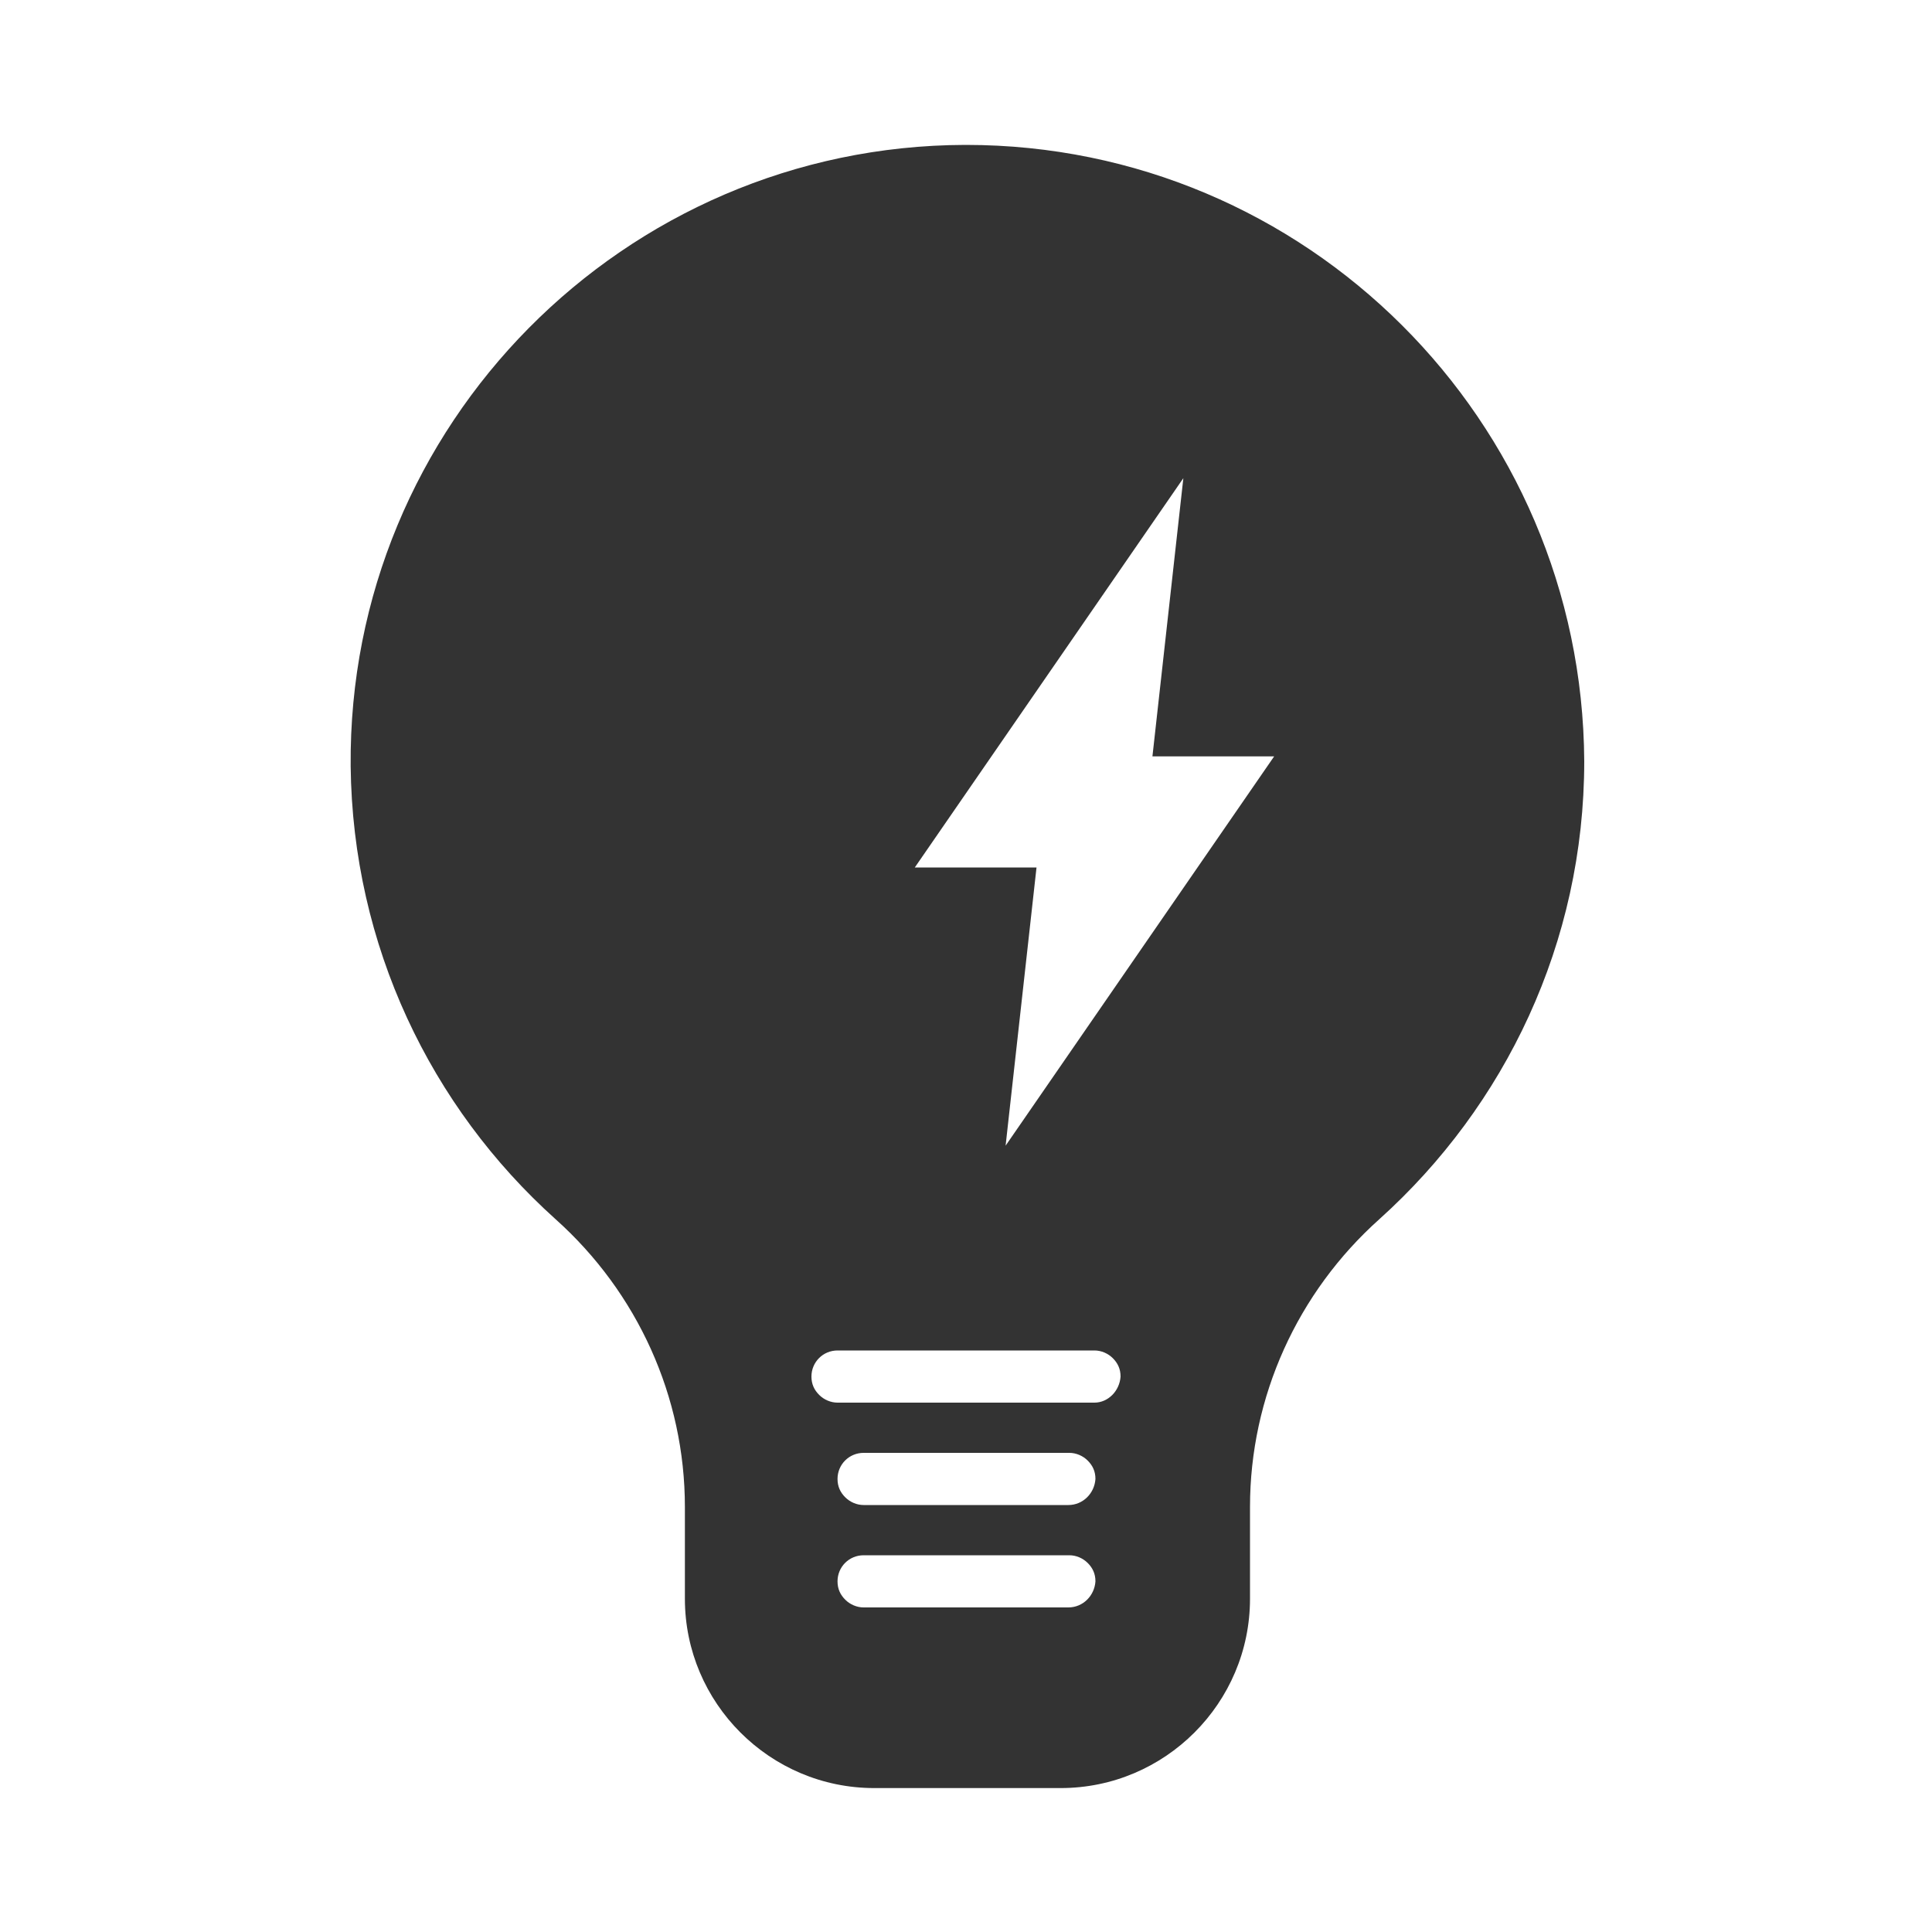 <?xml version="1.0" encoding="utf-8"?>
<!-- Generator: Adobe Illustrator 24.2.1, SVG Export Plug-In . SVG Version: 6.00 Build 0)  -->
<svg version="1.1" id="图层_2" xmlns="http://www.w3.org/2000/svg" xmlns:xlink="http://www.w3.org/1999/xlink" x="0px" y="0px"
	 viewBox="0 0 200 200" enable-background="new 0 0 200 200" xml:space="preserve">
<path fill="#333333" d="M100,15h-0.1C64.6,15.1,36,44,36.3,79.3c0.2,18.6,8.3,35.3,21.2,46.9c8.5,7.6,13.4,18.4,13.4,29.8v9.5
	c0,10.8,8.8,19.6,19.6,19.6h19.3c10.8,0,19.6-8.8,19.6-19.6V156c0-11.4,4.9-22.2,13.4-29.8c13-11.7,21.2-28.6,21.2-47.4
	C163.8,43.5,135.2,15,100,15z M110.6,166.4H89.4c-0.7,0-1.4-0.3-1.9-0.8s-0.8-1.1-0.8-1.9c0-1.5,1.2-2.7,2.7-2.7h21.3
	c0.7,0,1.4,0.3,1.9,0.8s0.8,1.1,0.8,1.9C113.3,165.2,112.1,166.4,110.6,166.4z M110.6,155.8H89.4c-0.7,0-1.4-0.3-1.9-0.8
	s-0.8-1.1-0.8-1.9c0-1.5,1.2-2.7,2.7-2.7h21.3c0.7,0,1.4,0.3,1.9,0.8s0.8,1.1,0.8,1.9C113.3,154.6,112.1,155.8,110.6,155.8z
	 M113.3,145.2H86.7c-0.7,0-1.4-0.3-1.9-0.8s-0.8-1.1-0.8-1.9c0-1.5,1.2-2.7,2.7-2.7h26.6c0.7,0,1.4,0.3,1.9,0.8s0.8,1.1,0.8,1.9
	C115.9,144,114.7,145.2,113.3,145.2z M104.1,118.6l3.2-28.8H94.7l27.8-40.3l-3.2,28.8h12.6L104.1,118.6z"/>
</svg>
